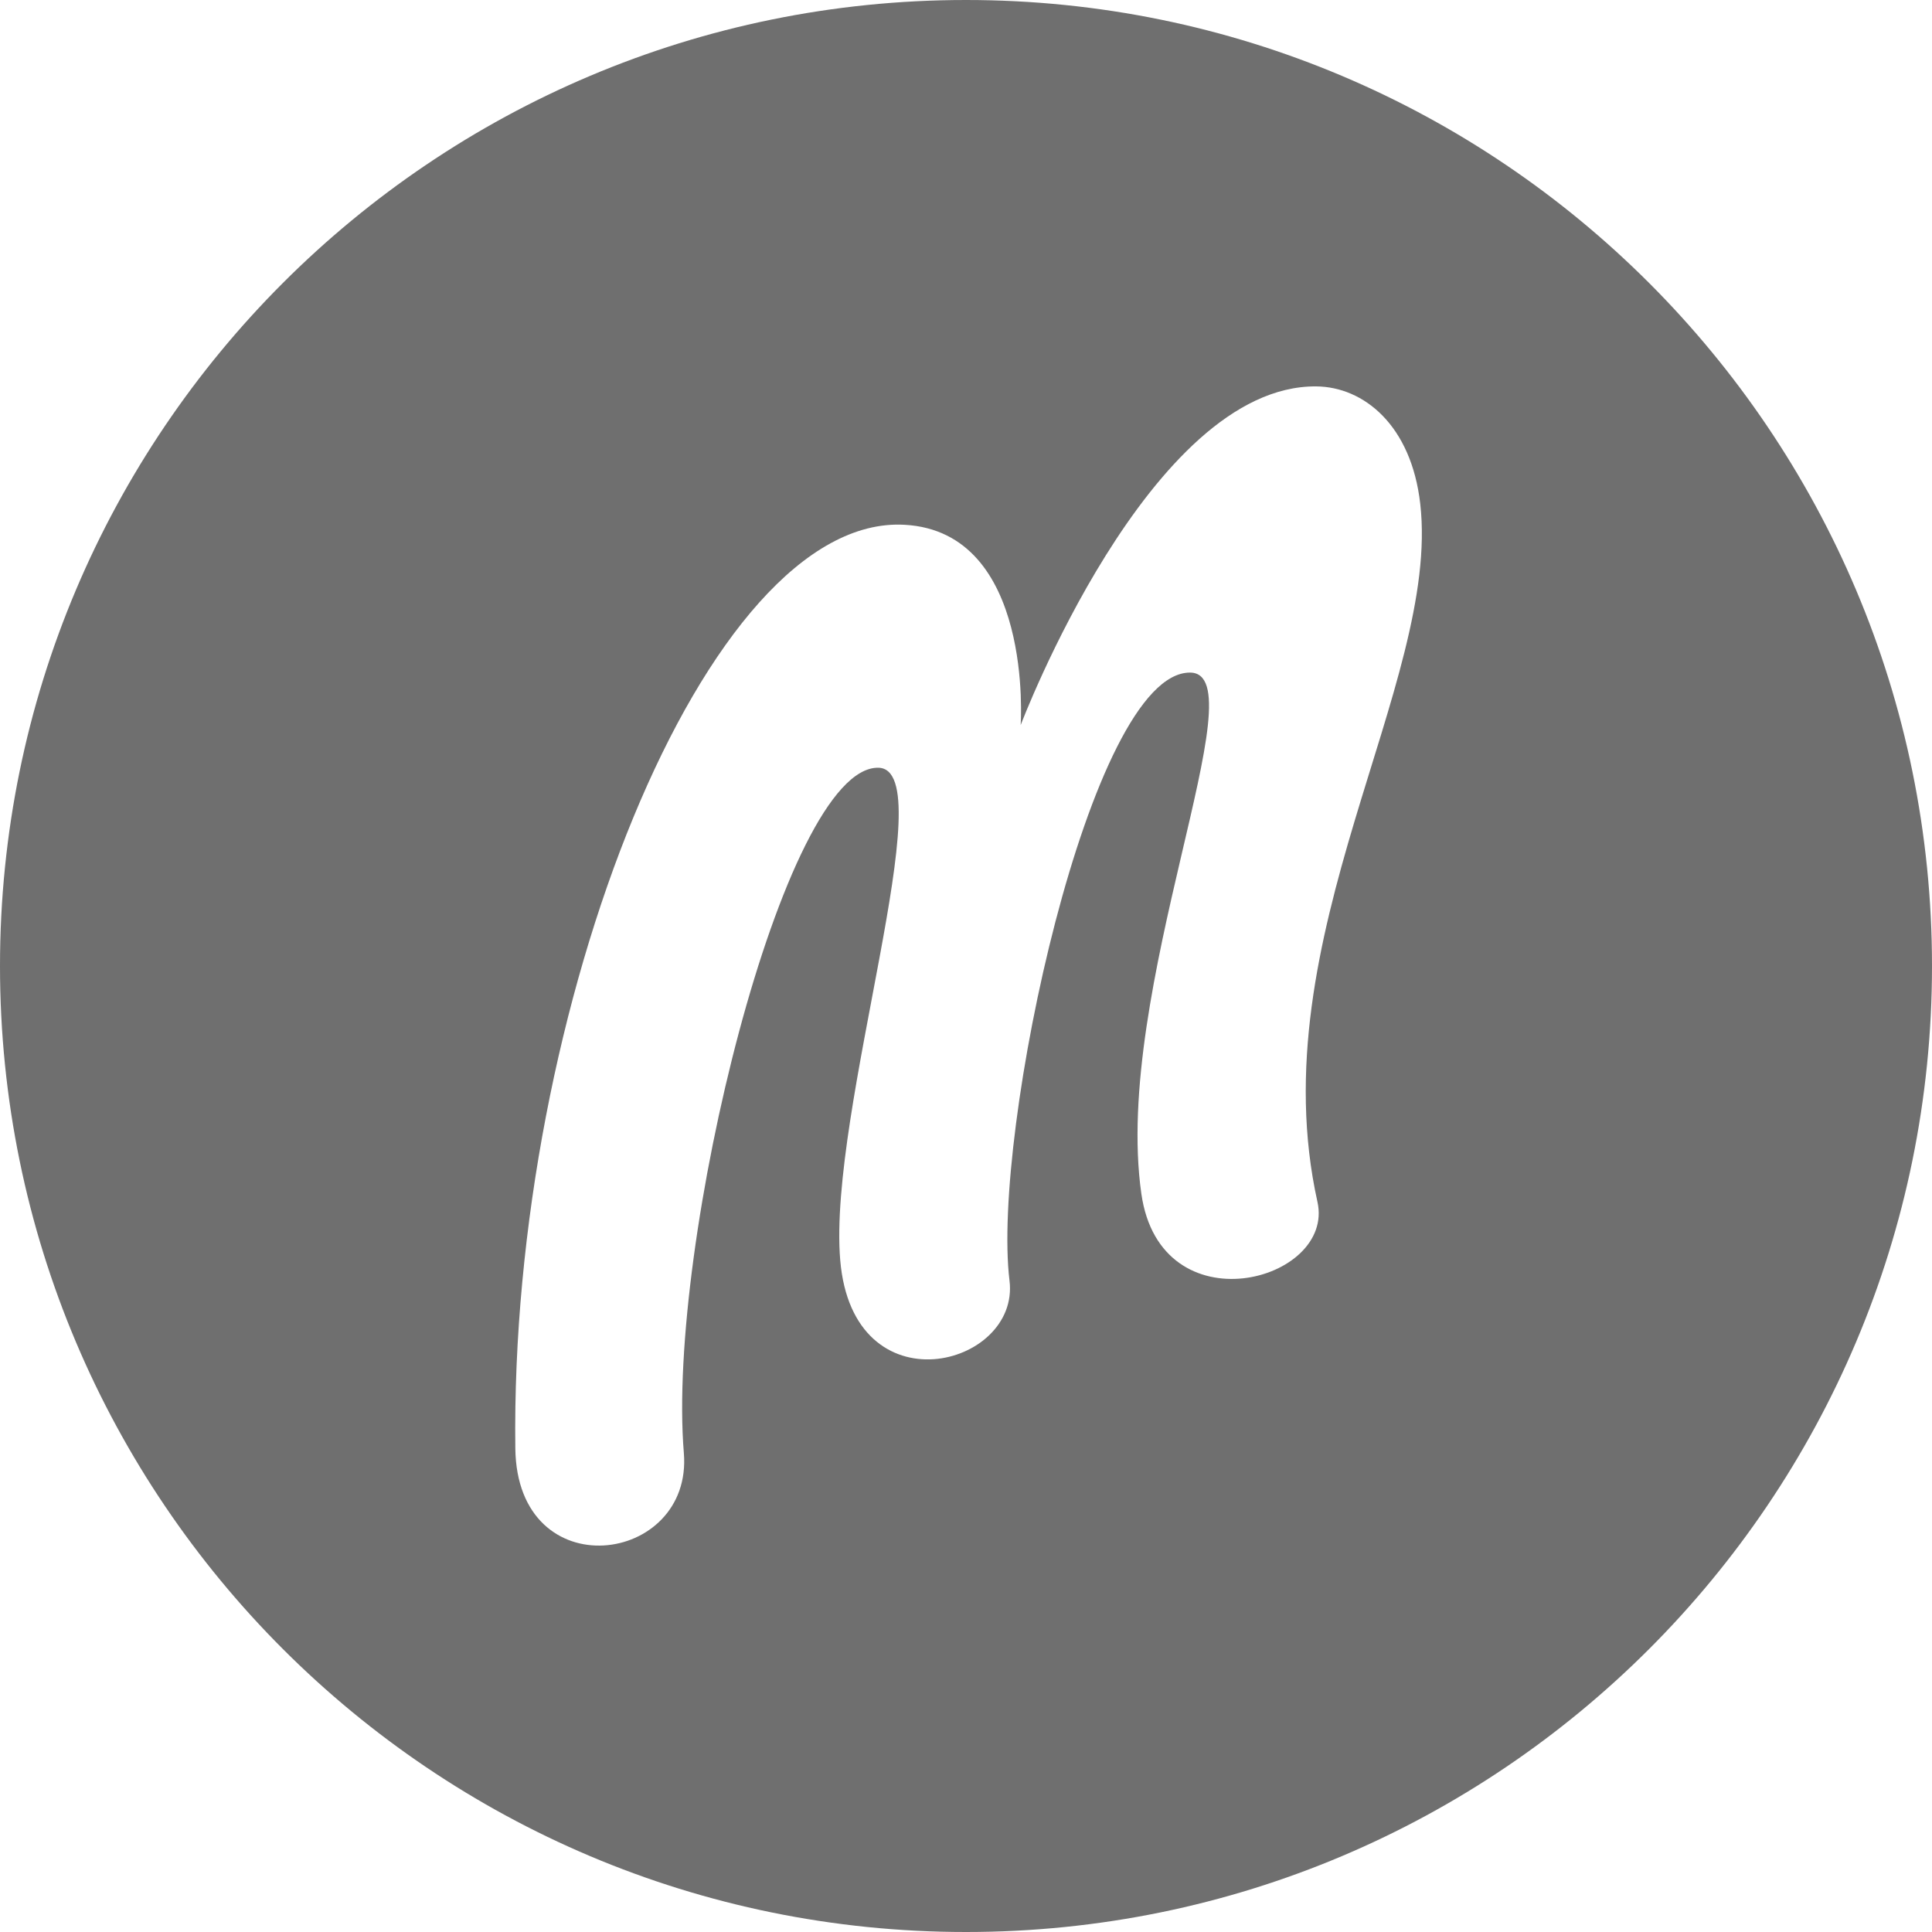 <?xml version="1.0" encoding="UTF-8"?>
<svg width="48px" height="48px" viewBox="0 0 48 48" version="1.1" xmlns="http://www.w3.org/2000/svg" xmlns:xlink="http://www.w3.org/1999/xlink">
    <!-- Generator: Sketch 50.2 (55047) - http://www.bohemiancoding.com/sketch -->
    <title>Marvel_black</title>
    <desc>Created with Sketch.</desc>
    <defs></defs>
    <g id="Marvel_black" stroke="none" stroke-width="1" fill="none" fill-rule="evenodd">
        <g id="Marvel" fill="#6F6F6F" fill-rule="nonzero">
            <path d="M24,48 C10.745,48 0,37.255 0,24 C0,10.745 10.745,0 24,0 C37.255,0 48,10.745 48,24 C48,37.255 37.255,48 24,48 Z M21.818,19.074 C23.467,19.092 20.564,27.606 20.875,31.308 C21.19,35.042 25.345,33.967 25.081,31.817 C24.633,28.162 27.081,16.71 29.564,16.71 C31.306,16.71 27.634,24.605 28.357,29.661 C28.835,33.005 33.173,31.845 32.732,29.862 C31.274,23.298 35.793,16.99 35.286,12.521 C35.065,10.566 33.882,9.609 32.699,9.6 C28.557,9.568 25.358,18.015 25.358,18.015 C25.358,18.015 25.691,13.214 22.472,13.038 C17.544,12.768 12.665,25.033 12.803,35.985 C12.847,39.479 17.22,38.884 16.99,36.098 C16.562,30.918 19.467,19.049 21.818,19.074 Z" id="Combined-Shape"></path>
        </g>
    </g>
</svg>